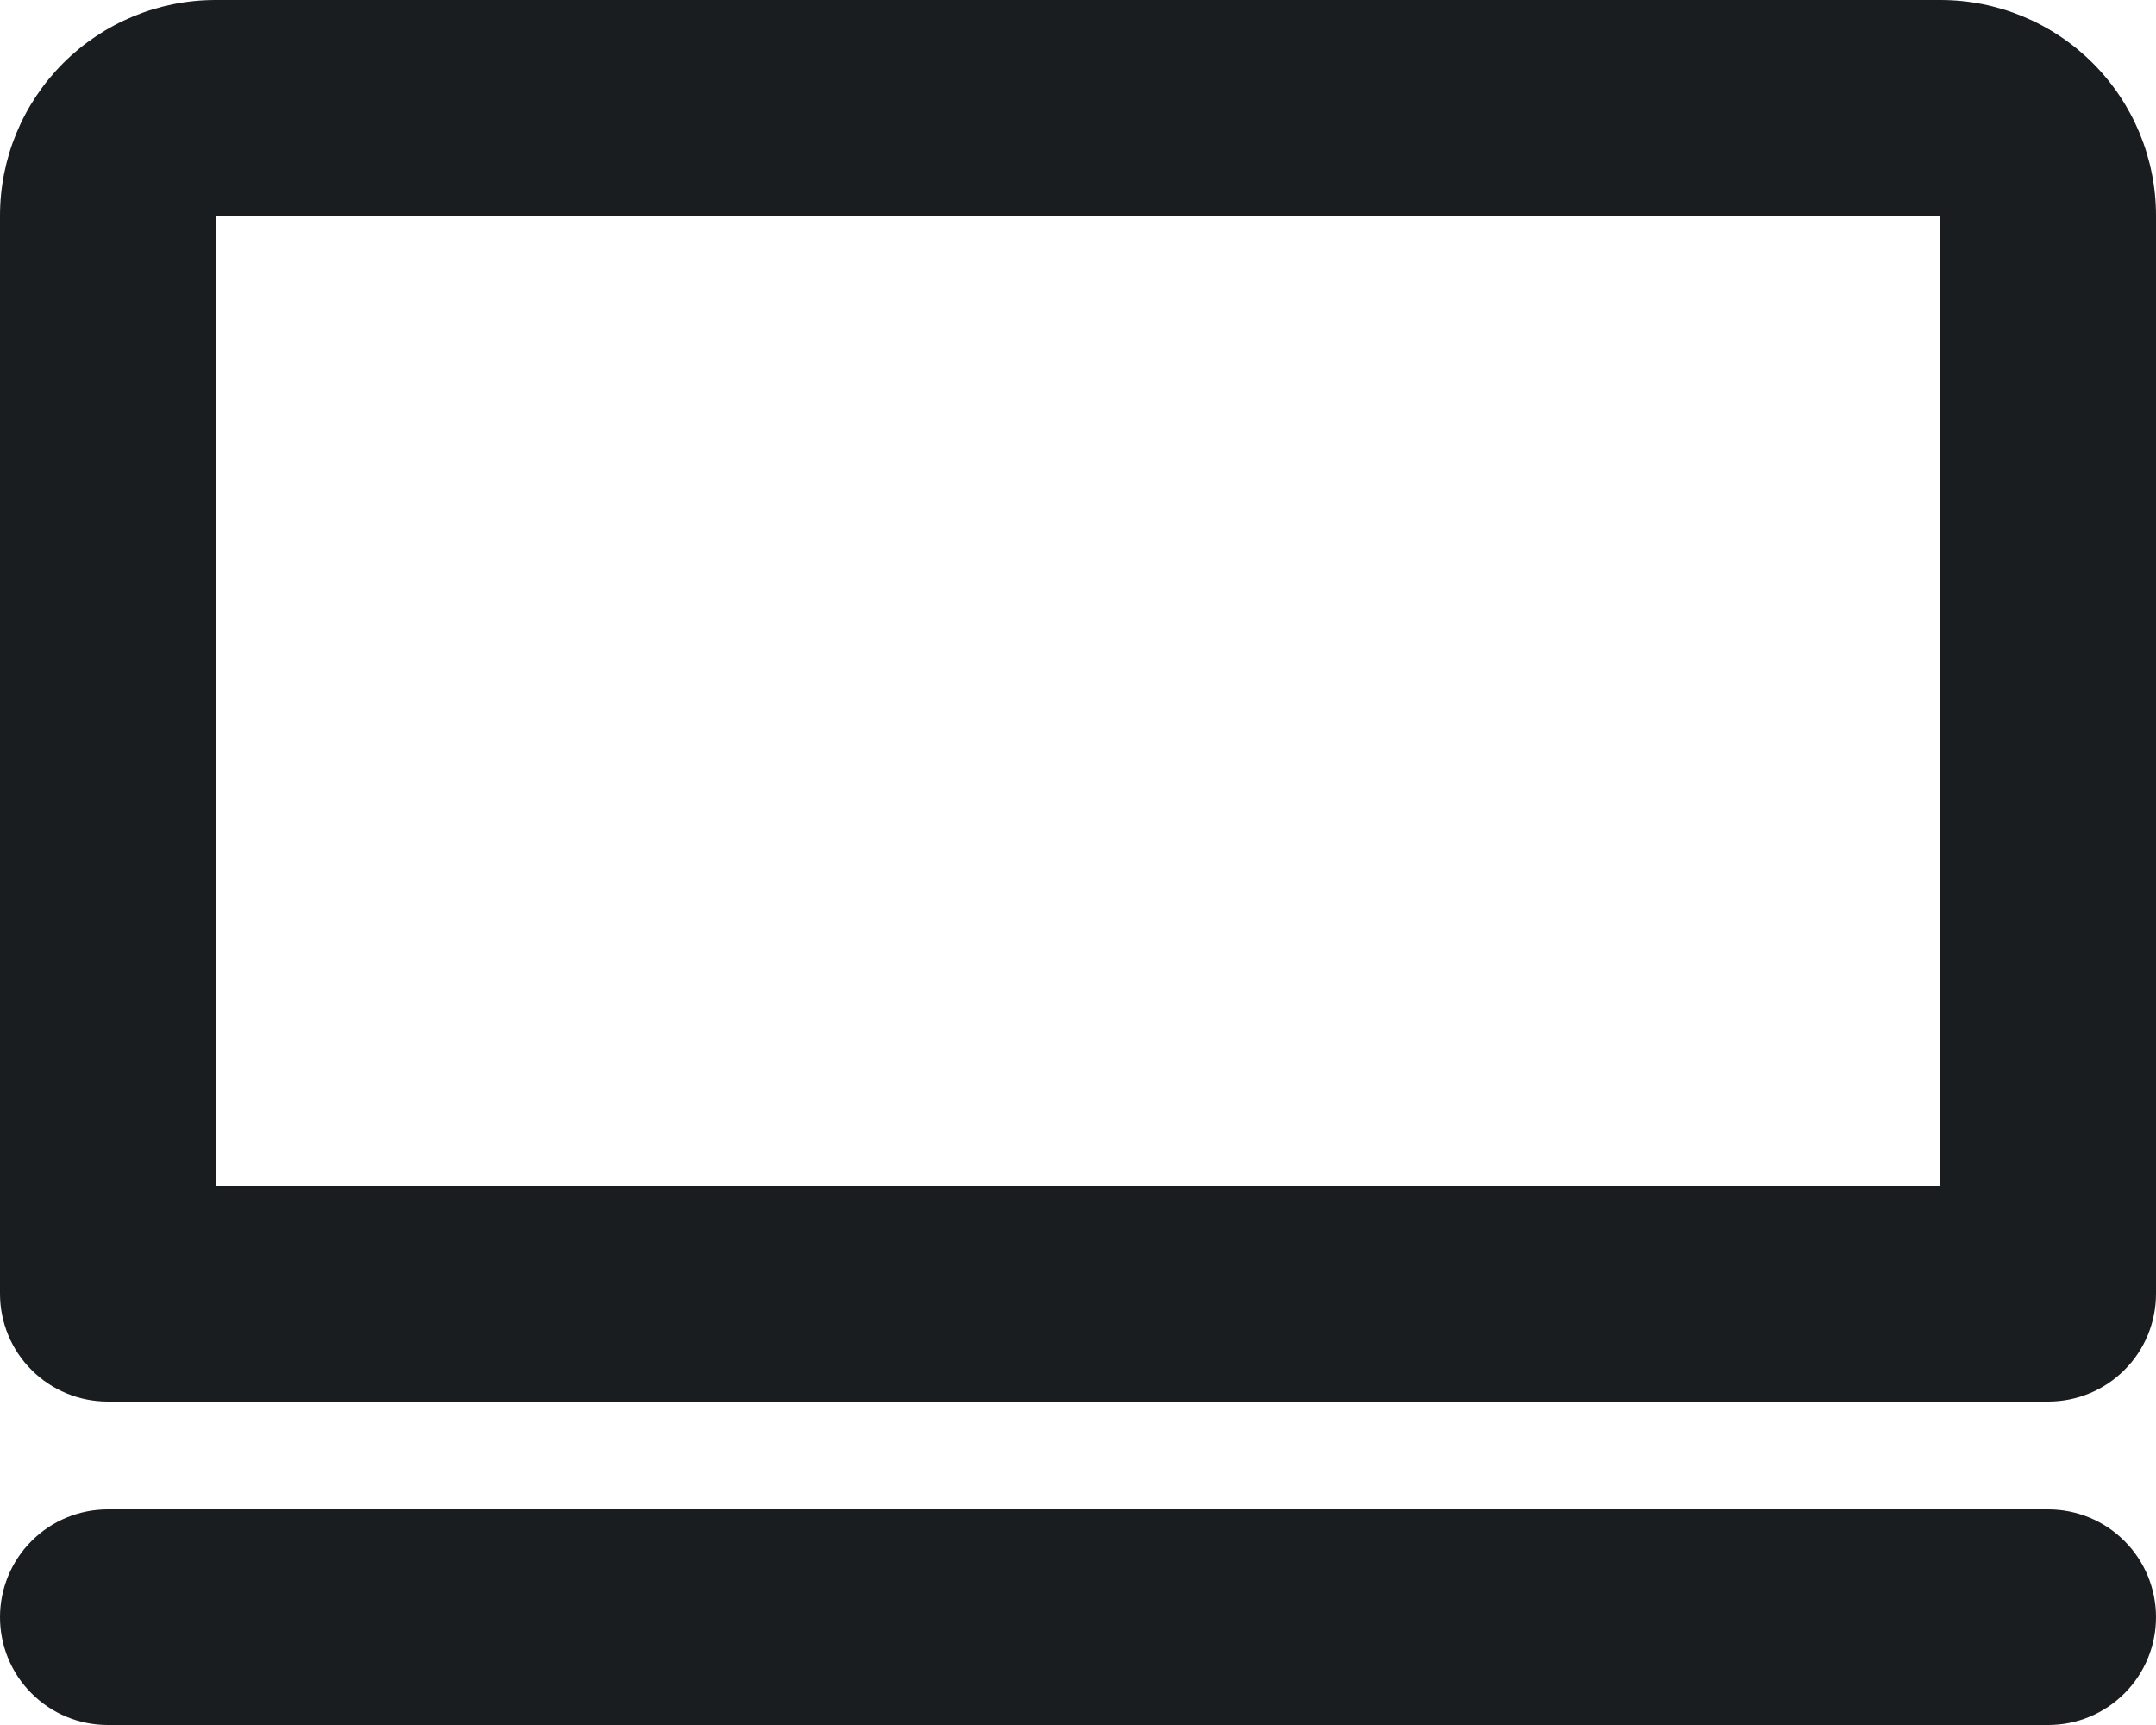 <svg width="20" height="16" viewBox="0 0 20 16" fill="none" xmlns="http://www.w3.org/2000/svg">
  <path d="M1 14H19C19.265 14 19.52 14.105 19.707 14.293C19.895 14.48 20 14.735 20 15C20 15.265 19.895 15.52 19.707 15.707C19.52 15.895 19.265 16 19 16H1C0.735 16 0.48 15.895 0.293 15.707C0.105 15.52 0 15.265 0 15C0 14.735 0.105 14.48 0.293 14.293C0.48 14.105 0.735 14 1 14ZM2 0H18C18.53 0 19.039 0.211 19.414 0.586C19.789 0.961 20 1.47 20 2V12C20 12.265 19.895 12.52 19.707 12.707C19.52 12.895 19.265 13 19 13H1C0.735 13 0.48 12.895 0.293 12.707C0.105 12.52 0 12.265 0 12V2C0 1.47 0.211 0.961 0.586 0.586C0.961 0.211 1.47 0 2 0ZM18 11V2H2V11H18Z" fill="#1A1D1F"/>
</svg>
